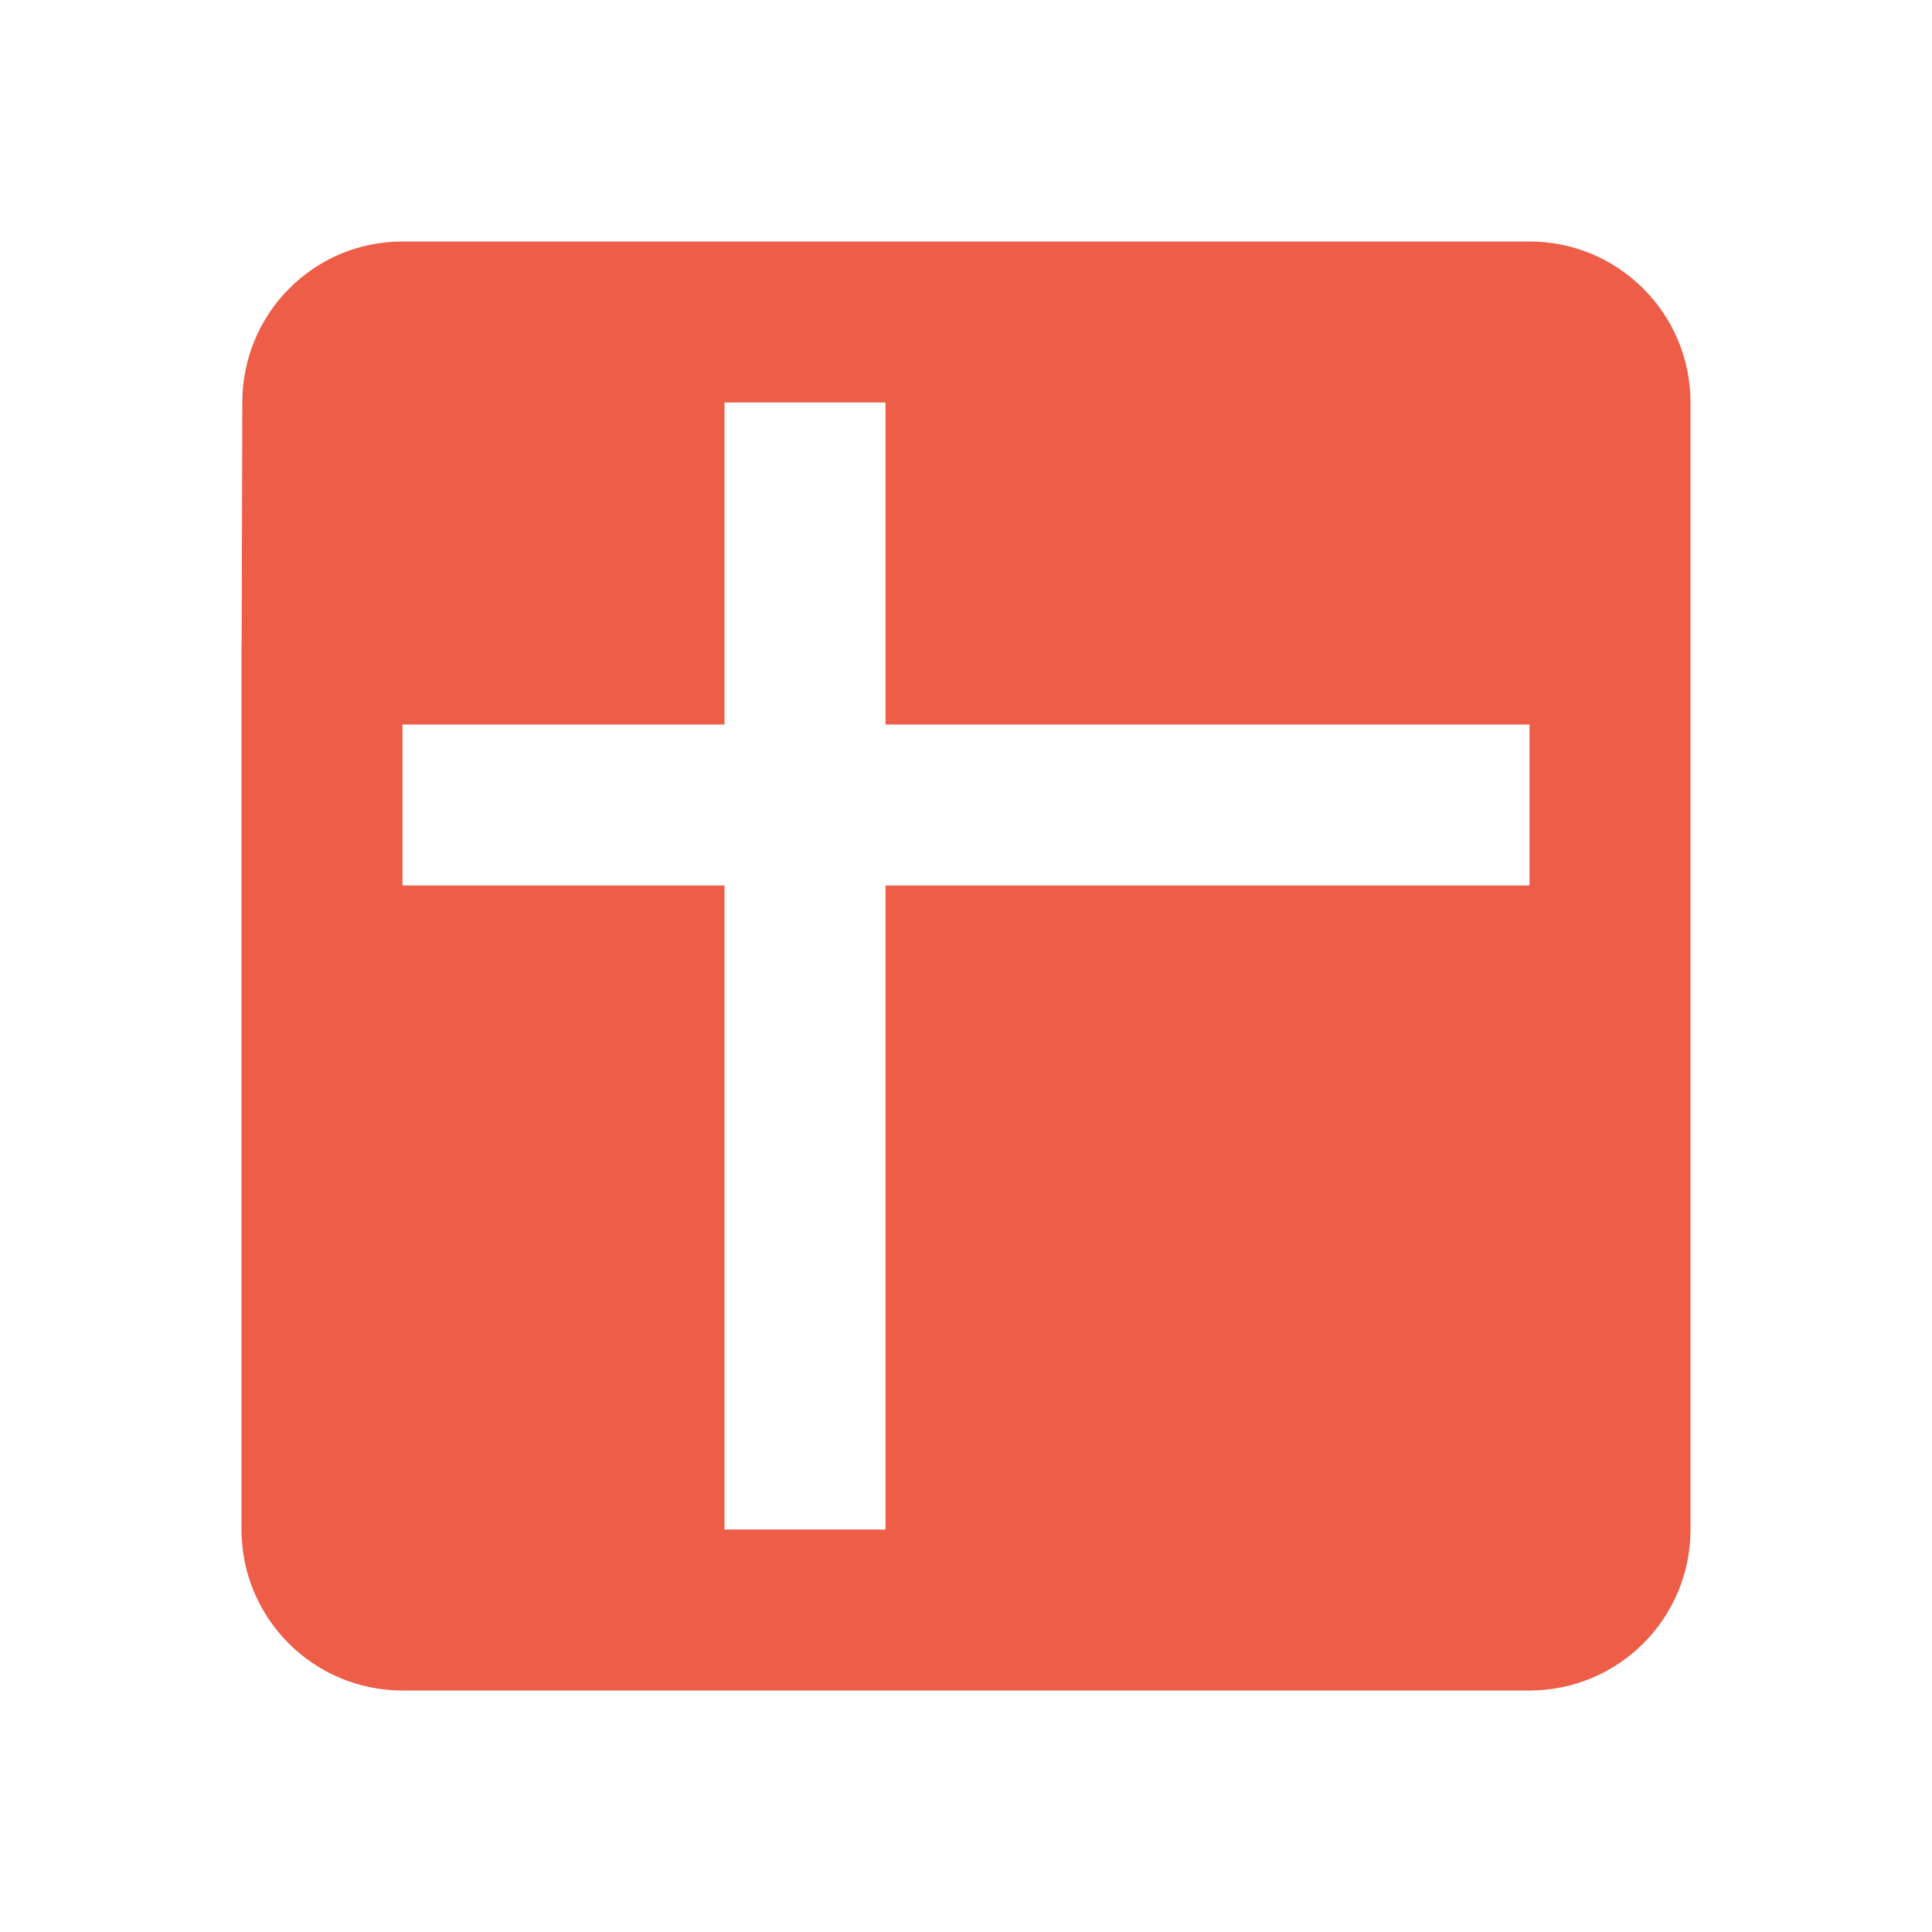 <?xml version="1.0" encoding="utf-8"?>
<!DOCTYPE svg PUBLIC "-//W3C//DTD SVG 1.1//EN" "http://www.w3.org/Graphics/SVG/1.1/DTD/svg11.dtd">
<svg xmlns="http://www.w3.org/2000/svg" xmlns:xlink="http://www.w3.org/1999/xlink" version="1.1" baseProfile="full" width="24" height="24" viewBox="0 0 24.00 24.00" enable-background="new 0 0 24.00 24.00" xml:space="preserve">
	<path fill="#ED5D47" fill-opacity="1" stroke-width="1.333" stroke-linejoin="miter" d="M 19,3L 5,3C 3.896,3 3.01,3.896 3.01,5L 3.002,8L 3,8L 3,19C 3,20.105 3.896,21 5,21L 19,21C 20.105,21 21,20.105 21,19L 21,5C 21,3.896 20.105,3 19,3 Z M 19,11L 11,11L 11,19L 9,19L 9,11L 5,11L 5,9L 9,9L 9,5L 11,5L 11,9L 19,9L 19,11 Z "/>
</svg>
